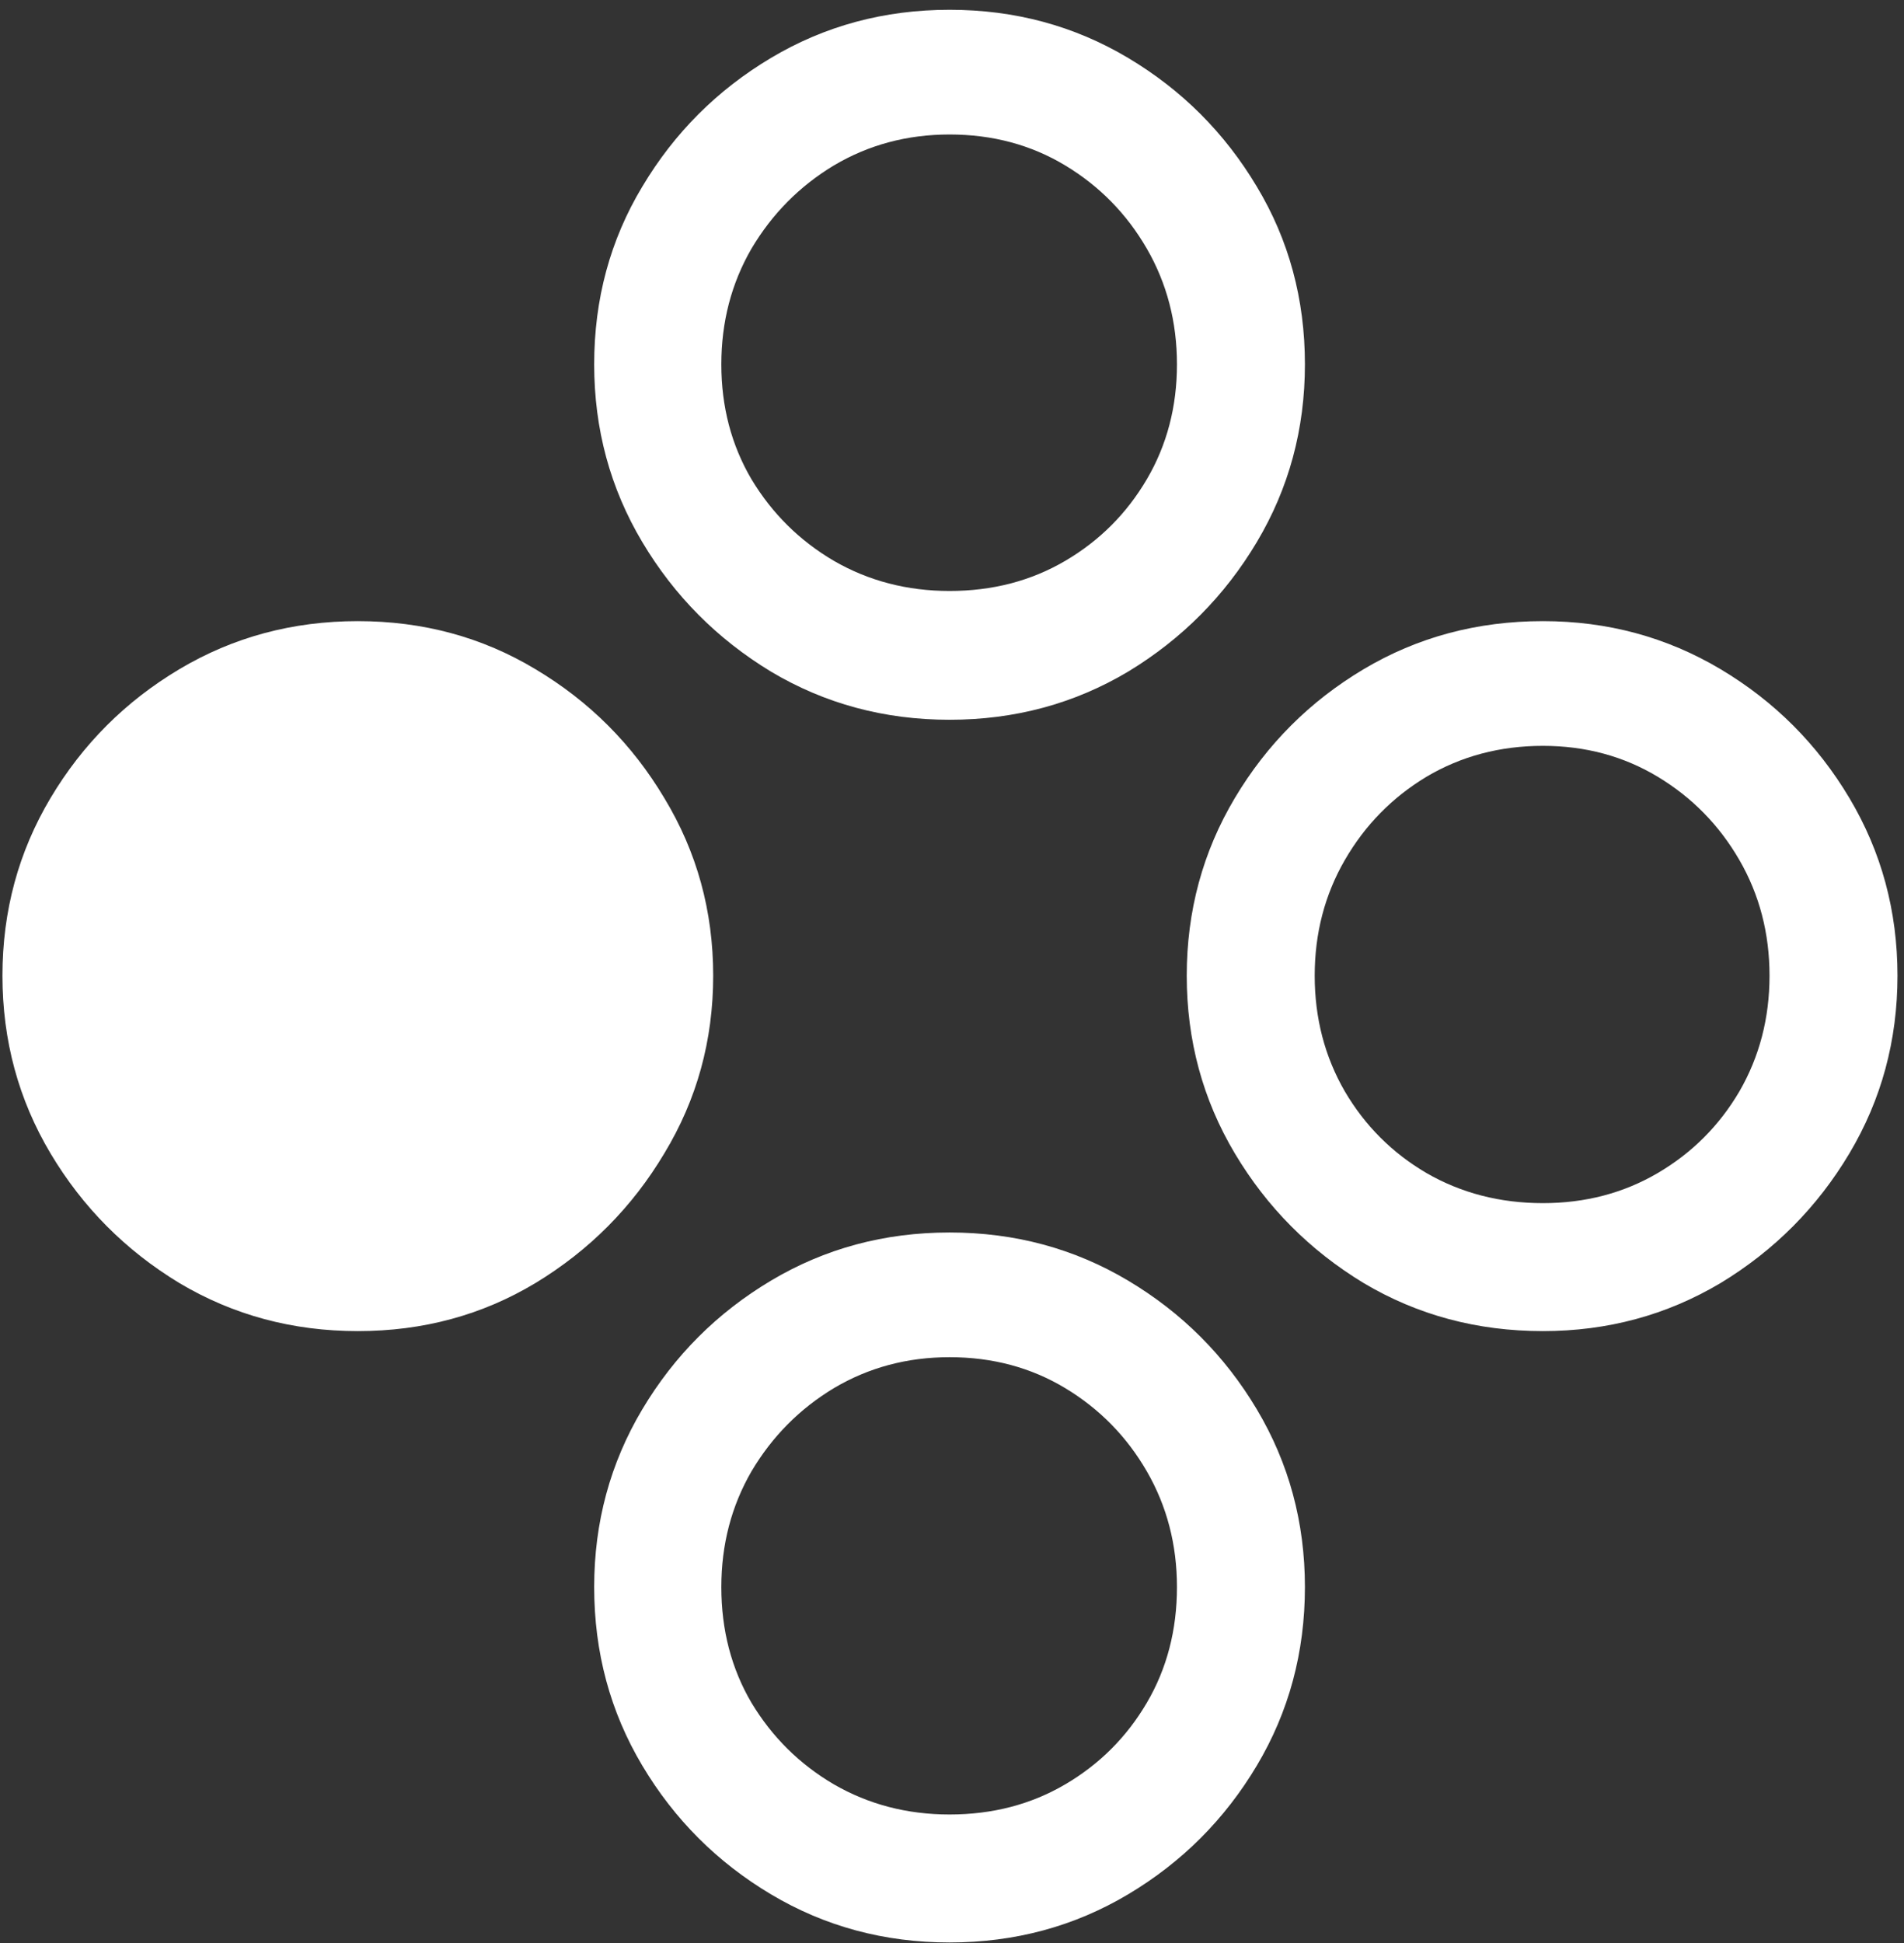 <svg width="146" height="149" viewBox="0 0 146 149" fill="none" xmlns="http://www.w3.org/2000/svg">
<rect x="0" y="0" width="146" height="149" fill="#333333" stroke="none"/>
<path d="M72.812 55.188C77.812 55.188 82.375 53.958 86.5 51.5C90.625 49 93.917 45.688 96.375 41.562C98.833 37.438 100.062 32.896 100.062 27.938C100.062 22.938 98.833 18.396 96.375 14.312C93.917 10.188 90.625 6.896 86.5 4.438C82.375 1.979 77.812 0.75 72.812 0.75C67.812 0.75 63.25 1.979 59.125 4.438C55 6.896 51.708 10.188 49.25 14.312C46.792 18.396 45.562 22.938 45.562 27.938C45.562 32.896 46.792 37.438 49.25 41.562C51.708 45.688 55 49 59.125 51.5C63.25 53.958 67.812 55.188 72.812 55.188ZM72.812 45.312C69.562 45.312 66.604 44.542 63.938 43C61.312 41.458 59.208 39.375 57.625 36.75C56.083 34.125 55.312 31.188 55.312 27.938C55.312 24.688 56.083 21.729 57.625 19.062C59.208 16.396 61.312 14.271 63.938 12.688C66.604 11.104 69.562 10.312 72.812 10.312C76.104 10.312 79.062 11.104 81.688 12.688C84.312 14.271 86.396 16.396 87.938 19.062C89.479 21.729 90.25 24.688 90.25 27.938C90.25 31.188 89.479 34.125 87.938 36.75C86.396 39.375 84.312 41.458 81.688 43C79.062 44.542 76.104 45.312 72.812 45.312ZM118.312 102.062C123.271 102.062 127.812 100.833 131.938 98.375C136.062 95.875 139.354 92.562 141.812 88.438C144.271 84.312 145.5 79.771 145.5 74.812C145.5 69.854 144.271 65.312 141.812 61.188C139.354 57.062 136.062 53.771 131.938 51.312C127.812 48.854 123.271 47.625 118.312 47.625C113.271 47.625 108.688 48.854 104.562 51.312C100.438 53.771 97.146 57.062 94.688 61.188C92.229 65.312 91 69.854 91 74.812C91 79.771 92.229 84.312 94.688 88.438C97.146 92.562 100.438 95.875 104.562 98.375C108.688 100.833 113.271 102.062 118.312 102.062ZM118.312 92.25C115.021 92.25 112.042 91.479 109.375 89.938C106.75 88.396 104.667 86.312 103.125 83.688C101.583 81.021 100.812 78.062 100.812 74.812C100.812 71.562 101.583 68.604 103.125 65.938C104.667 63.271 106.75 61.146 109.375 59.562C112.042 57.979 115.021 57.188 118.312 57.188C121.562 57.188 124.5 57.979 127.125 59.562C129.75 61.146 131.833 63.271 133.375 65.938C134.917 68.604 135.688 71.562 135.688 74.812C135.688 78.062 134.917 81.021 133.375 83.688C131.833 86.312 129.75 88.396 127.125 89.938C124.5 91.479 121.562 92.25 118.312 92.25ZM72.812 148.938C77.812 148.938 82.375 147.708 86.5 145.25C90.625 142.792 93.917 139.5 96.375 135.375C98.833 131.25 100.062 126.688 100.062 121.688C100.062 116.729 98.833 112.188 96.375 108.062C93.917 103.938 90.625 100.646 86.5 98.188C82.375 95.729 77.812 94.5 72.812 94.5C67.812 94.5 63.25 95.729 59.125 98.188C55 100.646 51.708 103.938 49.25 108.062C46.792 112.188 45.562 116.729 45.562 121.688C45.562 126.688 46.792 131.25 49.25 135.375C51.708 139.5 55 142.792 59.125 145.25C63.25 147.708 67.812 148.938 72.812 148.938ZM72.812 139.125C69.562 139.125 66.604 138.354 63.938 136.812C61.312 135.271 59.208 133.188 57.625 130.562C56.083 127.938 55.312 124.979 55.312 121.688C55.312 118.438 56.083 115.479 57.625 112.812C59.208 110.146 61.312 108.021 63.938 106.438C66.604 104.854 69.562 104.062 72.812 104.062C76.104 104.062 79.062 104.854 81.688 106.438C84.312 108.021 86.396 110.146 87.938 112.812C89.479 115.479 90.25 118.438 90.25 121.688C90.25 124.979 89.479 127.938 87.938 130.562C86.396 133.188 84.312 135.271 81.688 136.812C79.062 138.354 76.104 139.125 72.812 139.125ZM27.438 102.062C32.438 102.062 36.979 100.833 41.062 98.375C45.188 95.875 48.479 92.562 50.938 88.438C53.438 84.312 54.688 79.771 54.688 74.812C54.688 69.854 53.438 65.312 50.938 61.188C48.479 57.062 45.188 53.771 41.062 51.312C36.979 48.854 32.438 47.625 27.438 47.625C22.438 47.625 17.875 48.854 13.75 51.312C9.625 53.771 6.333 57.062 3.875 61.188C1.417 65.312 0.188 69.854 0.188 74.812C0.188 79.771 1.417 84.312 3.875 88.438C6.333 92.562 9.625 95.875 13.75 98.375C17.875 100.833 22.438 102.062 27.438 102.062Z" fill="white"/>
</svg>
